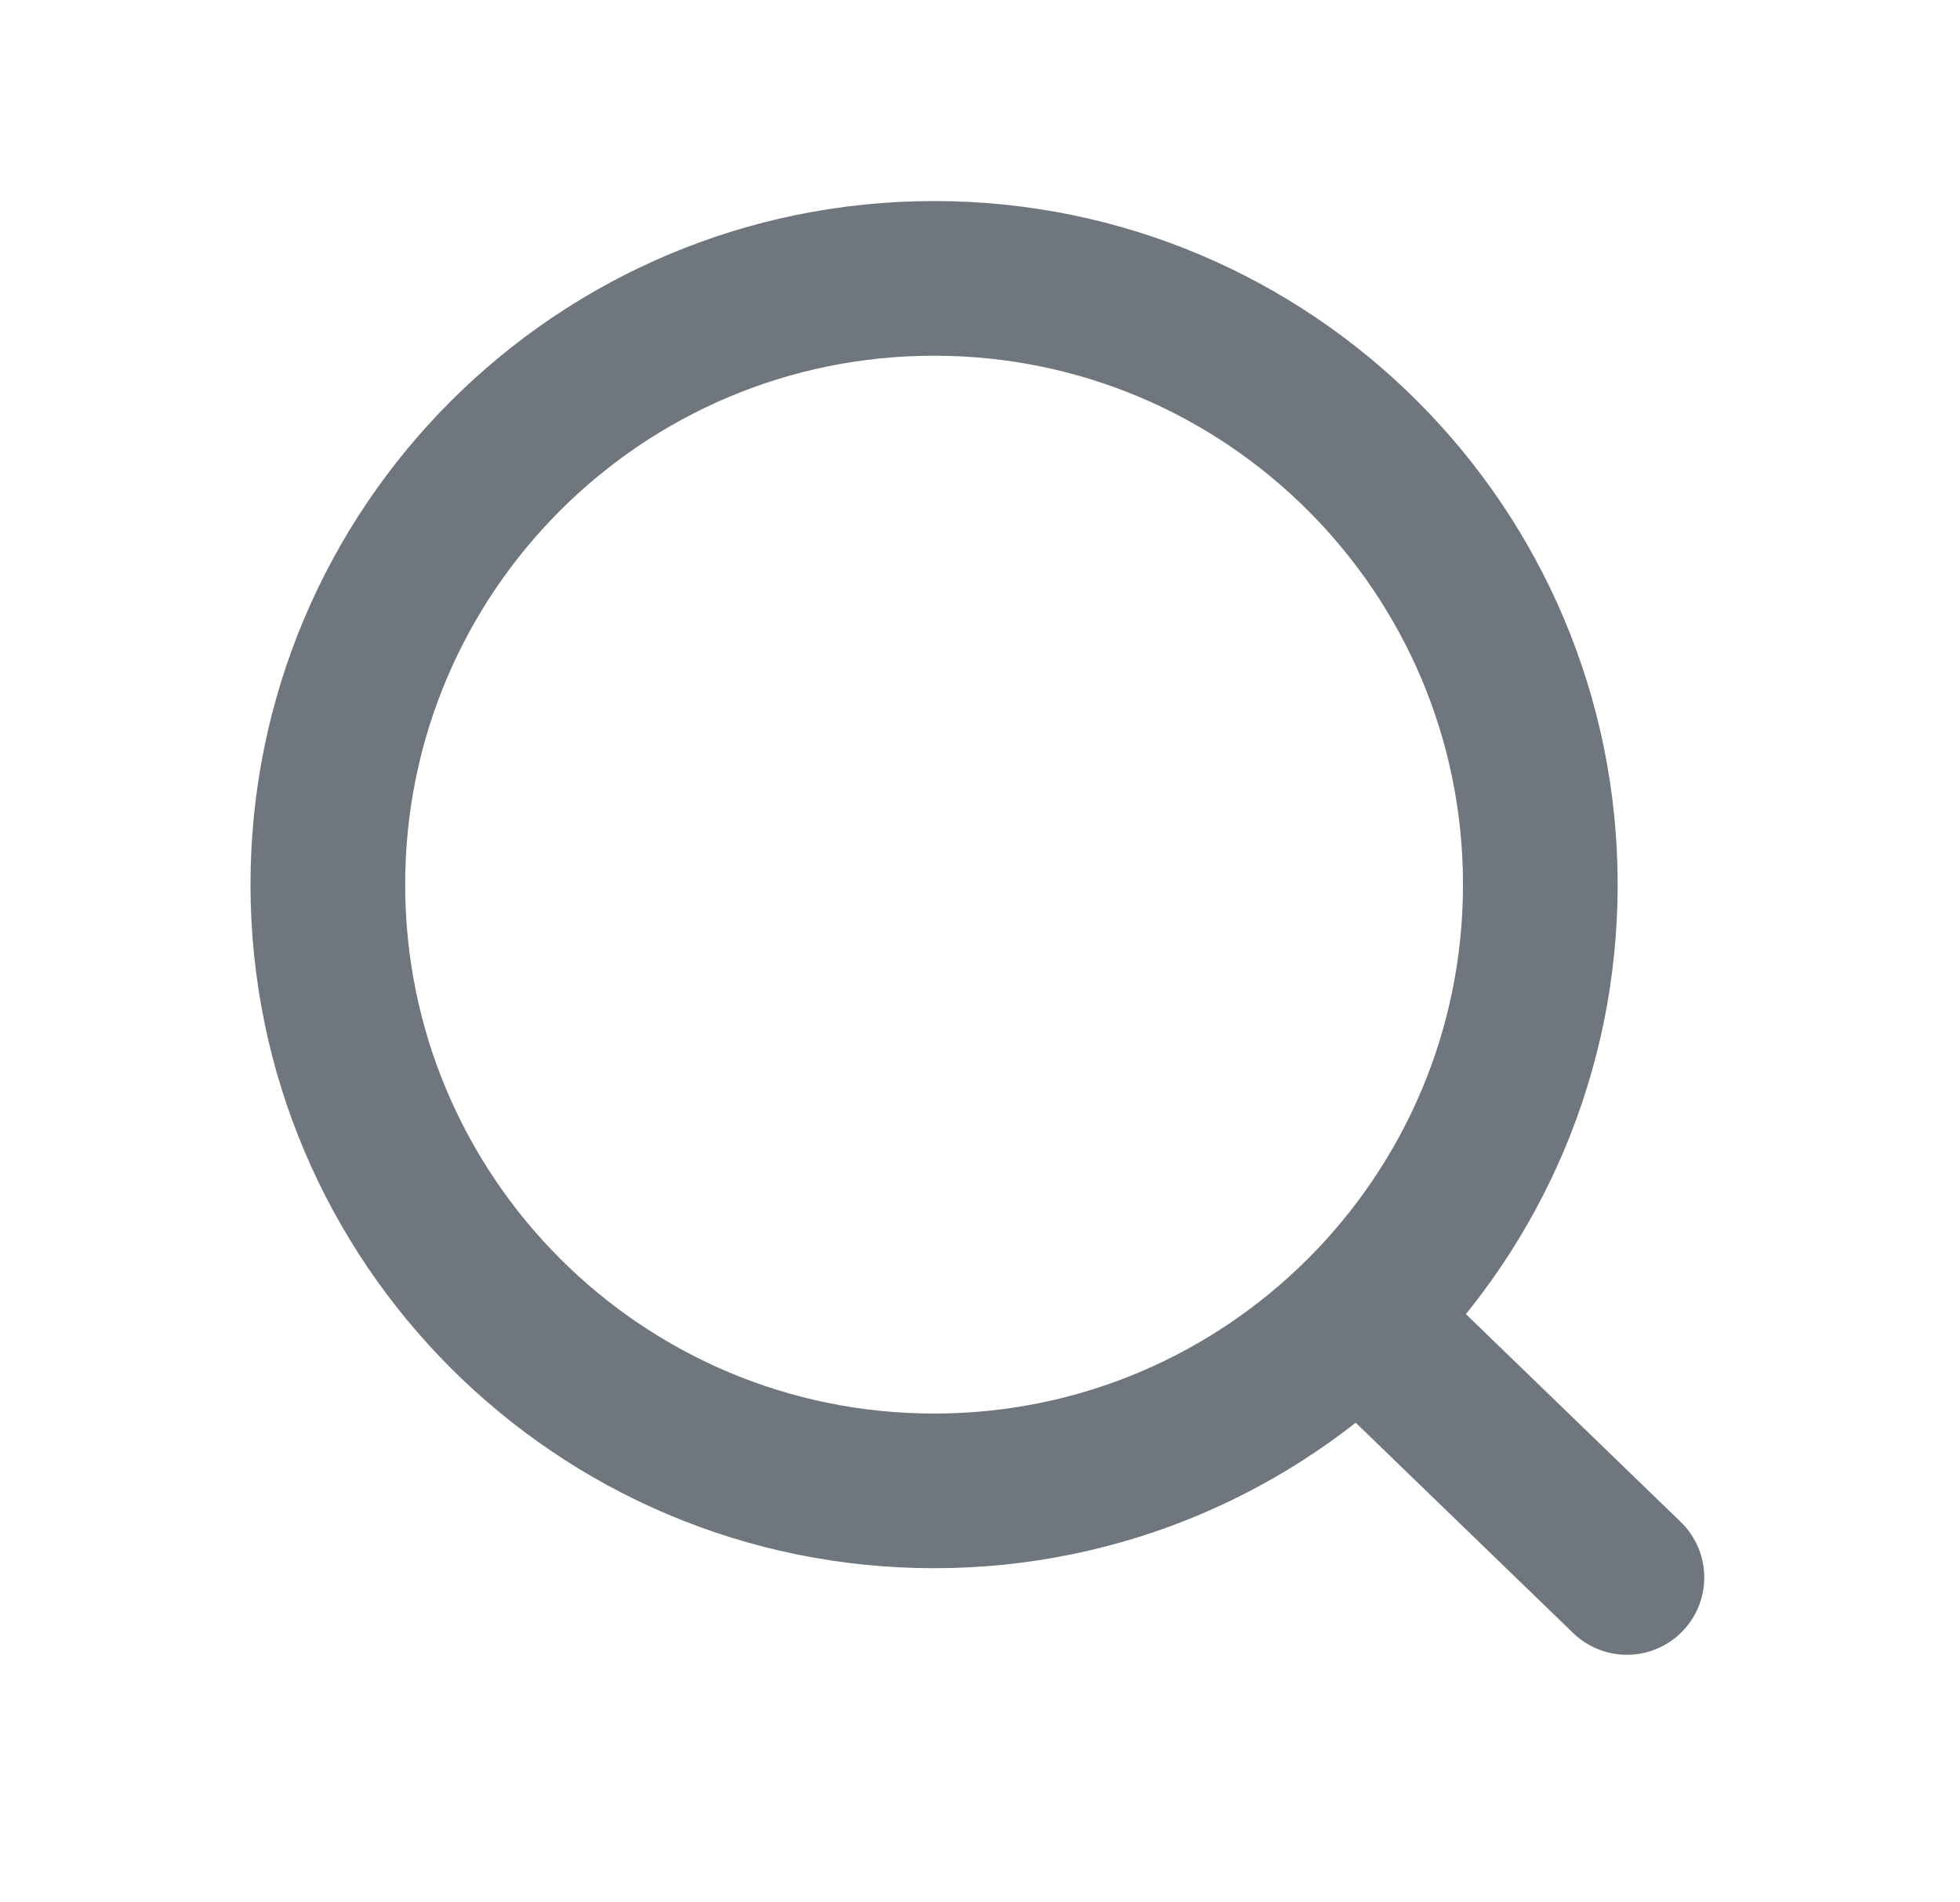 <svg width="34" height="33" viewBox="0 0 34 33" fill="none" xmlns="http://www.w3.org/2000/svg">
<g id="search-01">
<path id="Icon" d="M23.563 22.857L28.222 27.364M26.72 15.345C26.72 21.153 22.011 25.862 16.203 25.862C10.395 25.862 5.687 21.153 5.687 15.345C5.687 9.537 10.395 4.829 16.203 4.829C22.011 4.829 26.72 9.537 26.72 15.345Z" stroke="#6F767E" stroke-width="2.683" stroke-linecap="round"/>
</g>
</svg>
